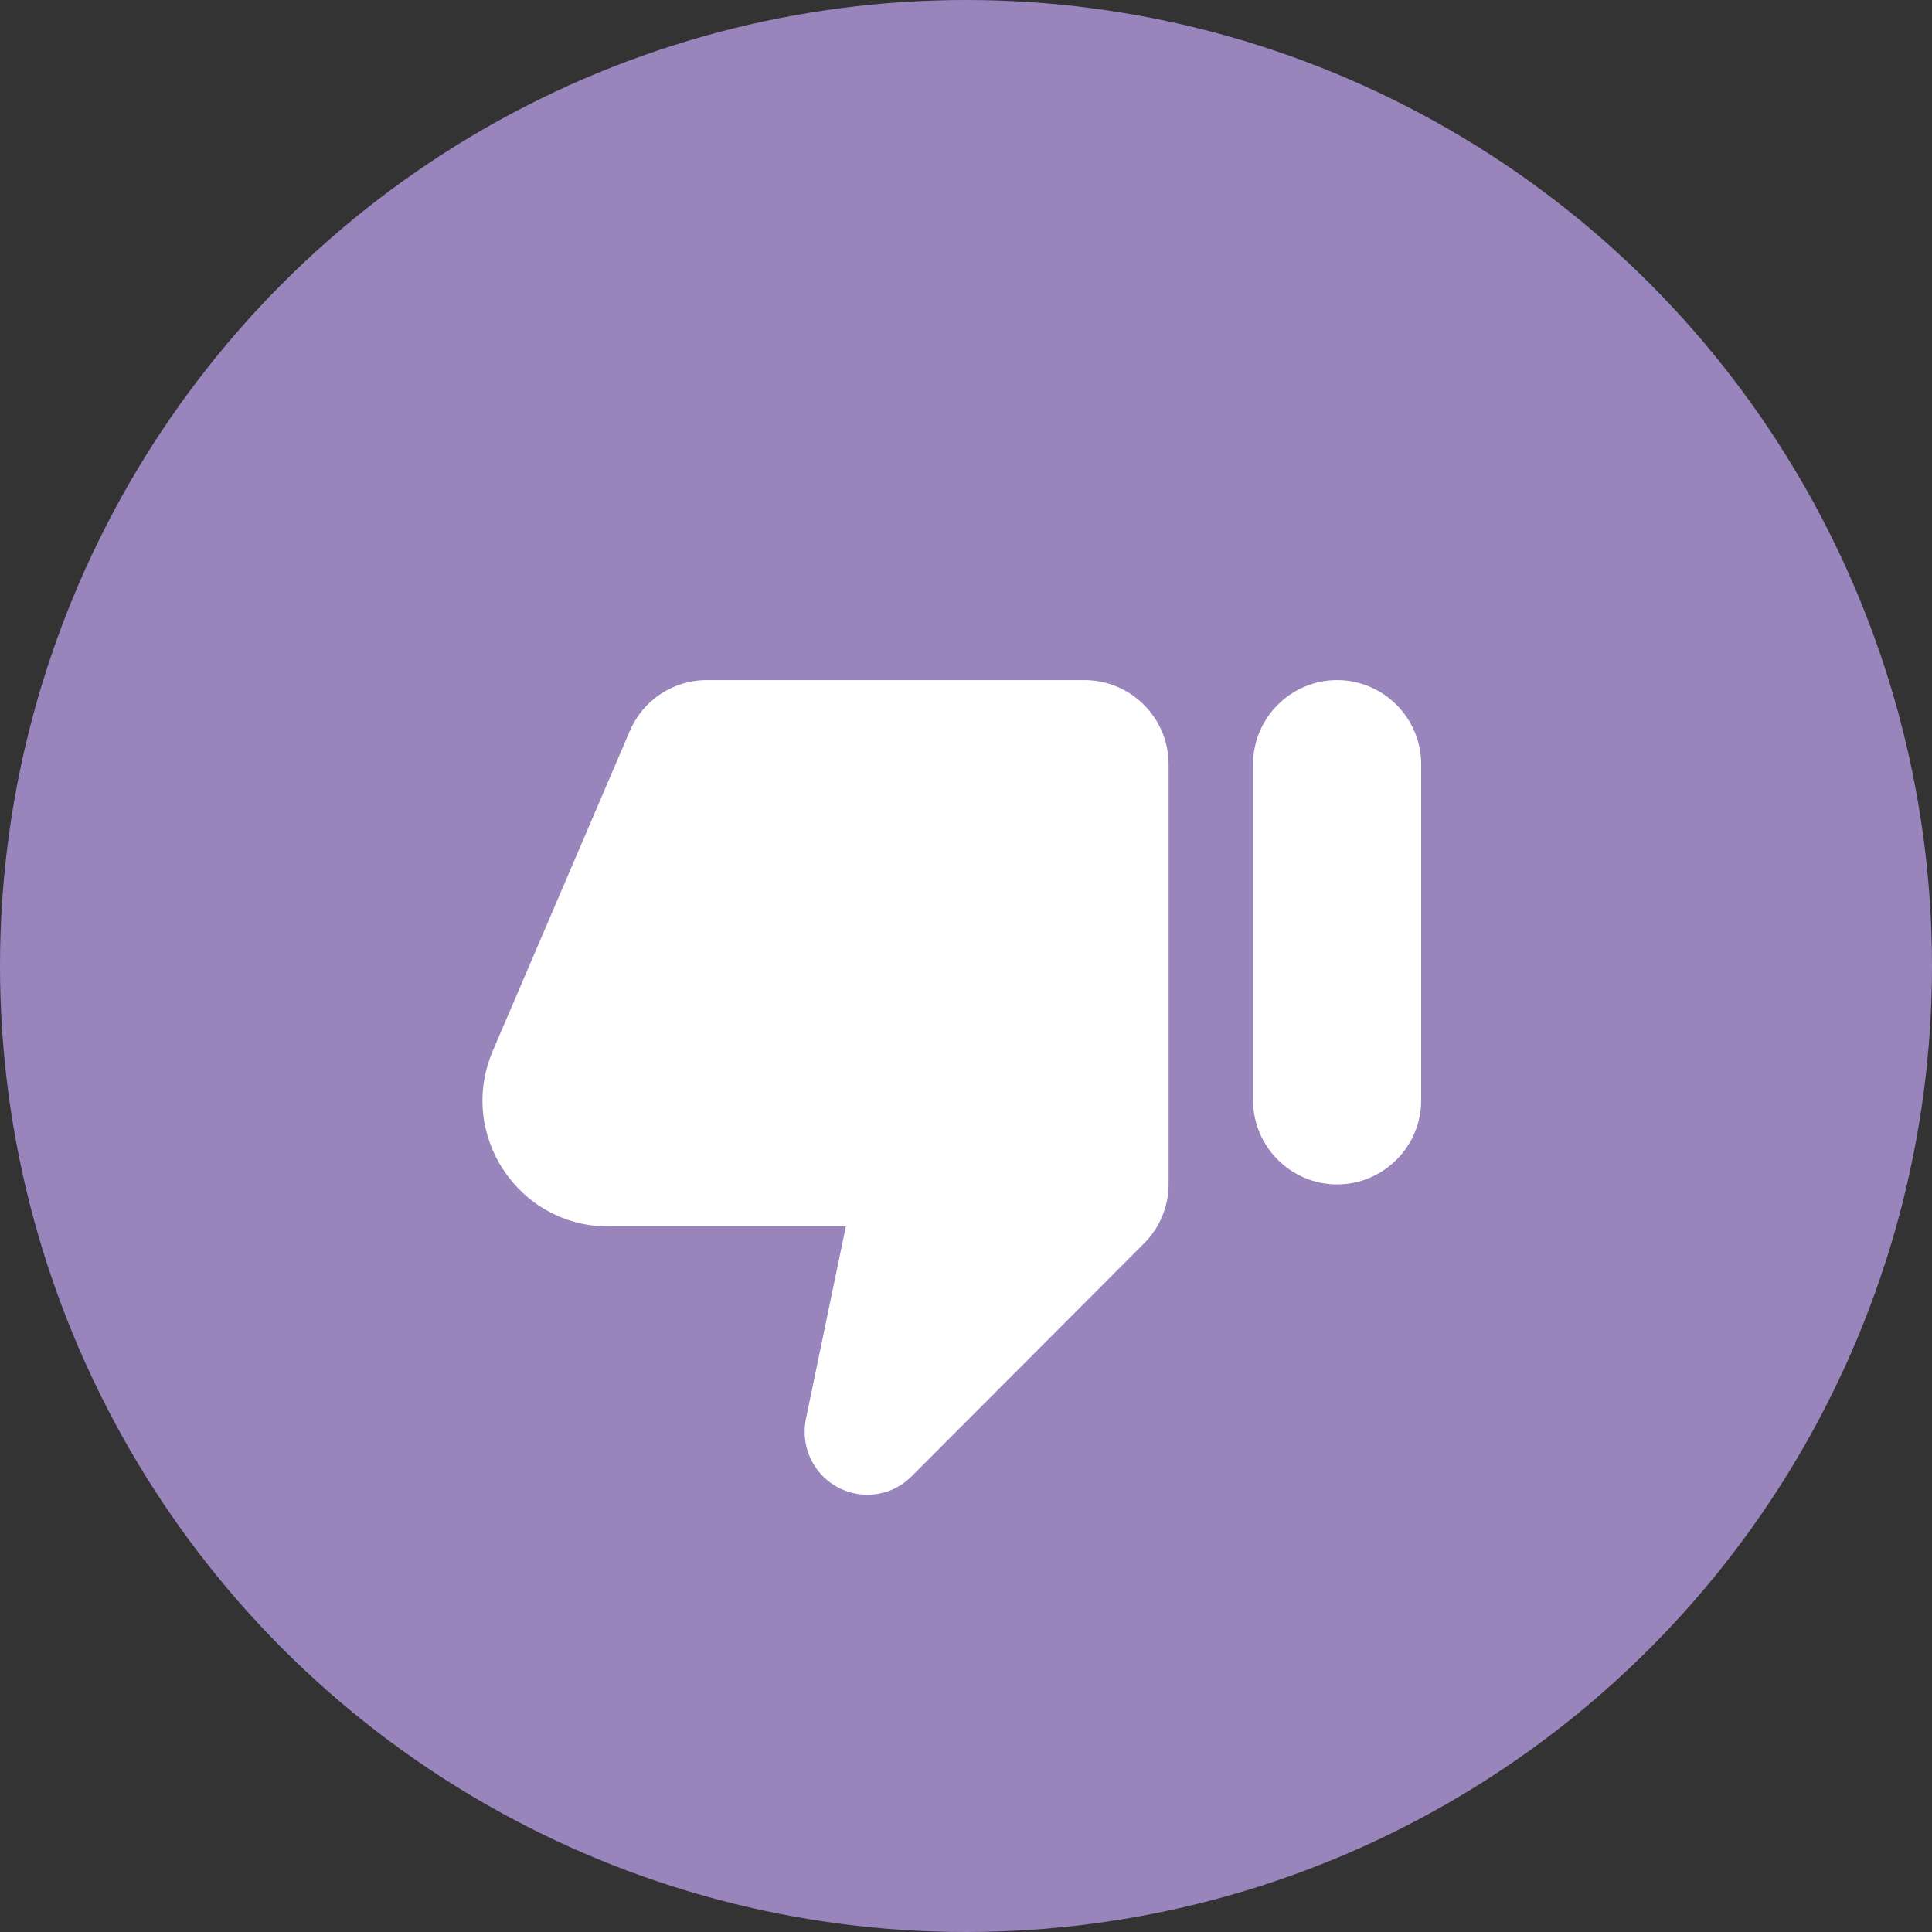 <svg width="136" height="136" viewBox="0 0 136 136" fill="none" xmlns="http://www.w3.org/2000/svg">
<rect x="0" y="0" width="136" height="136" fill="#333333" stroke="none"/>
<circle cx="68" cy="68" r="68" fill="#9984BC"/>
<path d="M64.187 103.906L80.546 87.517C81.641 86.422 82.262 84.913 82.262 83.345V53.792C82.262 50.538 79.6 47.875 76.345 47.875H49.75C47.383 47.875 45.253 49.295 44.336 51.455L34.692 73.968C32.178 79.825 36.467 86.333 42.828 86.333H59.542L56.732 99.882C56.436 101.362 56.88 102.87 57.945 103.935C59.69 105.651 62.471 105.651 64.187 103.906ZM94.125 47.875C90.871 47.875 88.208 50.538 88.208 53.792V77.458C88.208 80.713 90.871 83.375 94.125 83.375C97.379 83.375 100.042 80.713 100.042 77.458V53.792C100.042 50.538 97.379 47.875 94.125 47.875Z" fill="white"/>
</svg>
